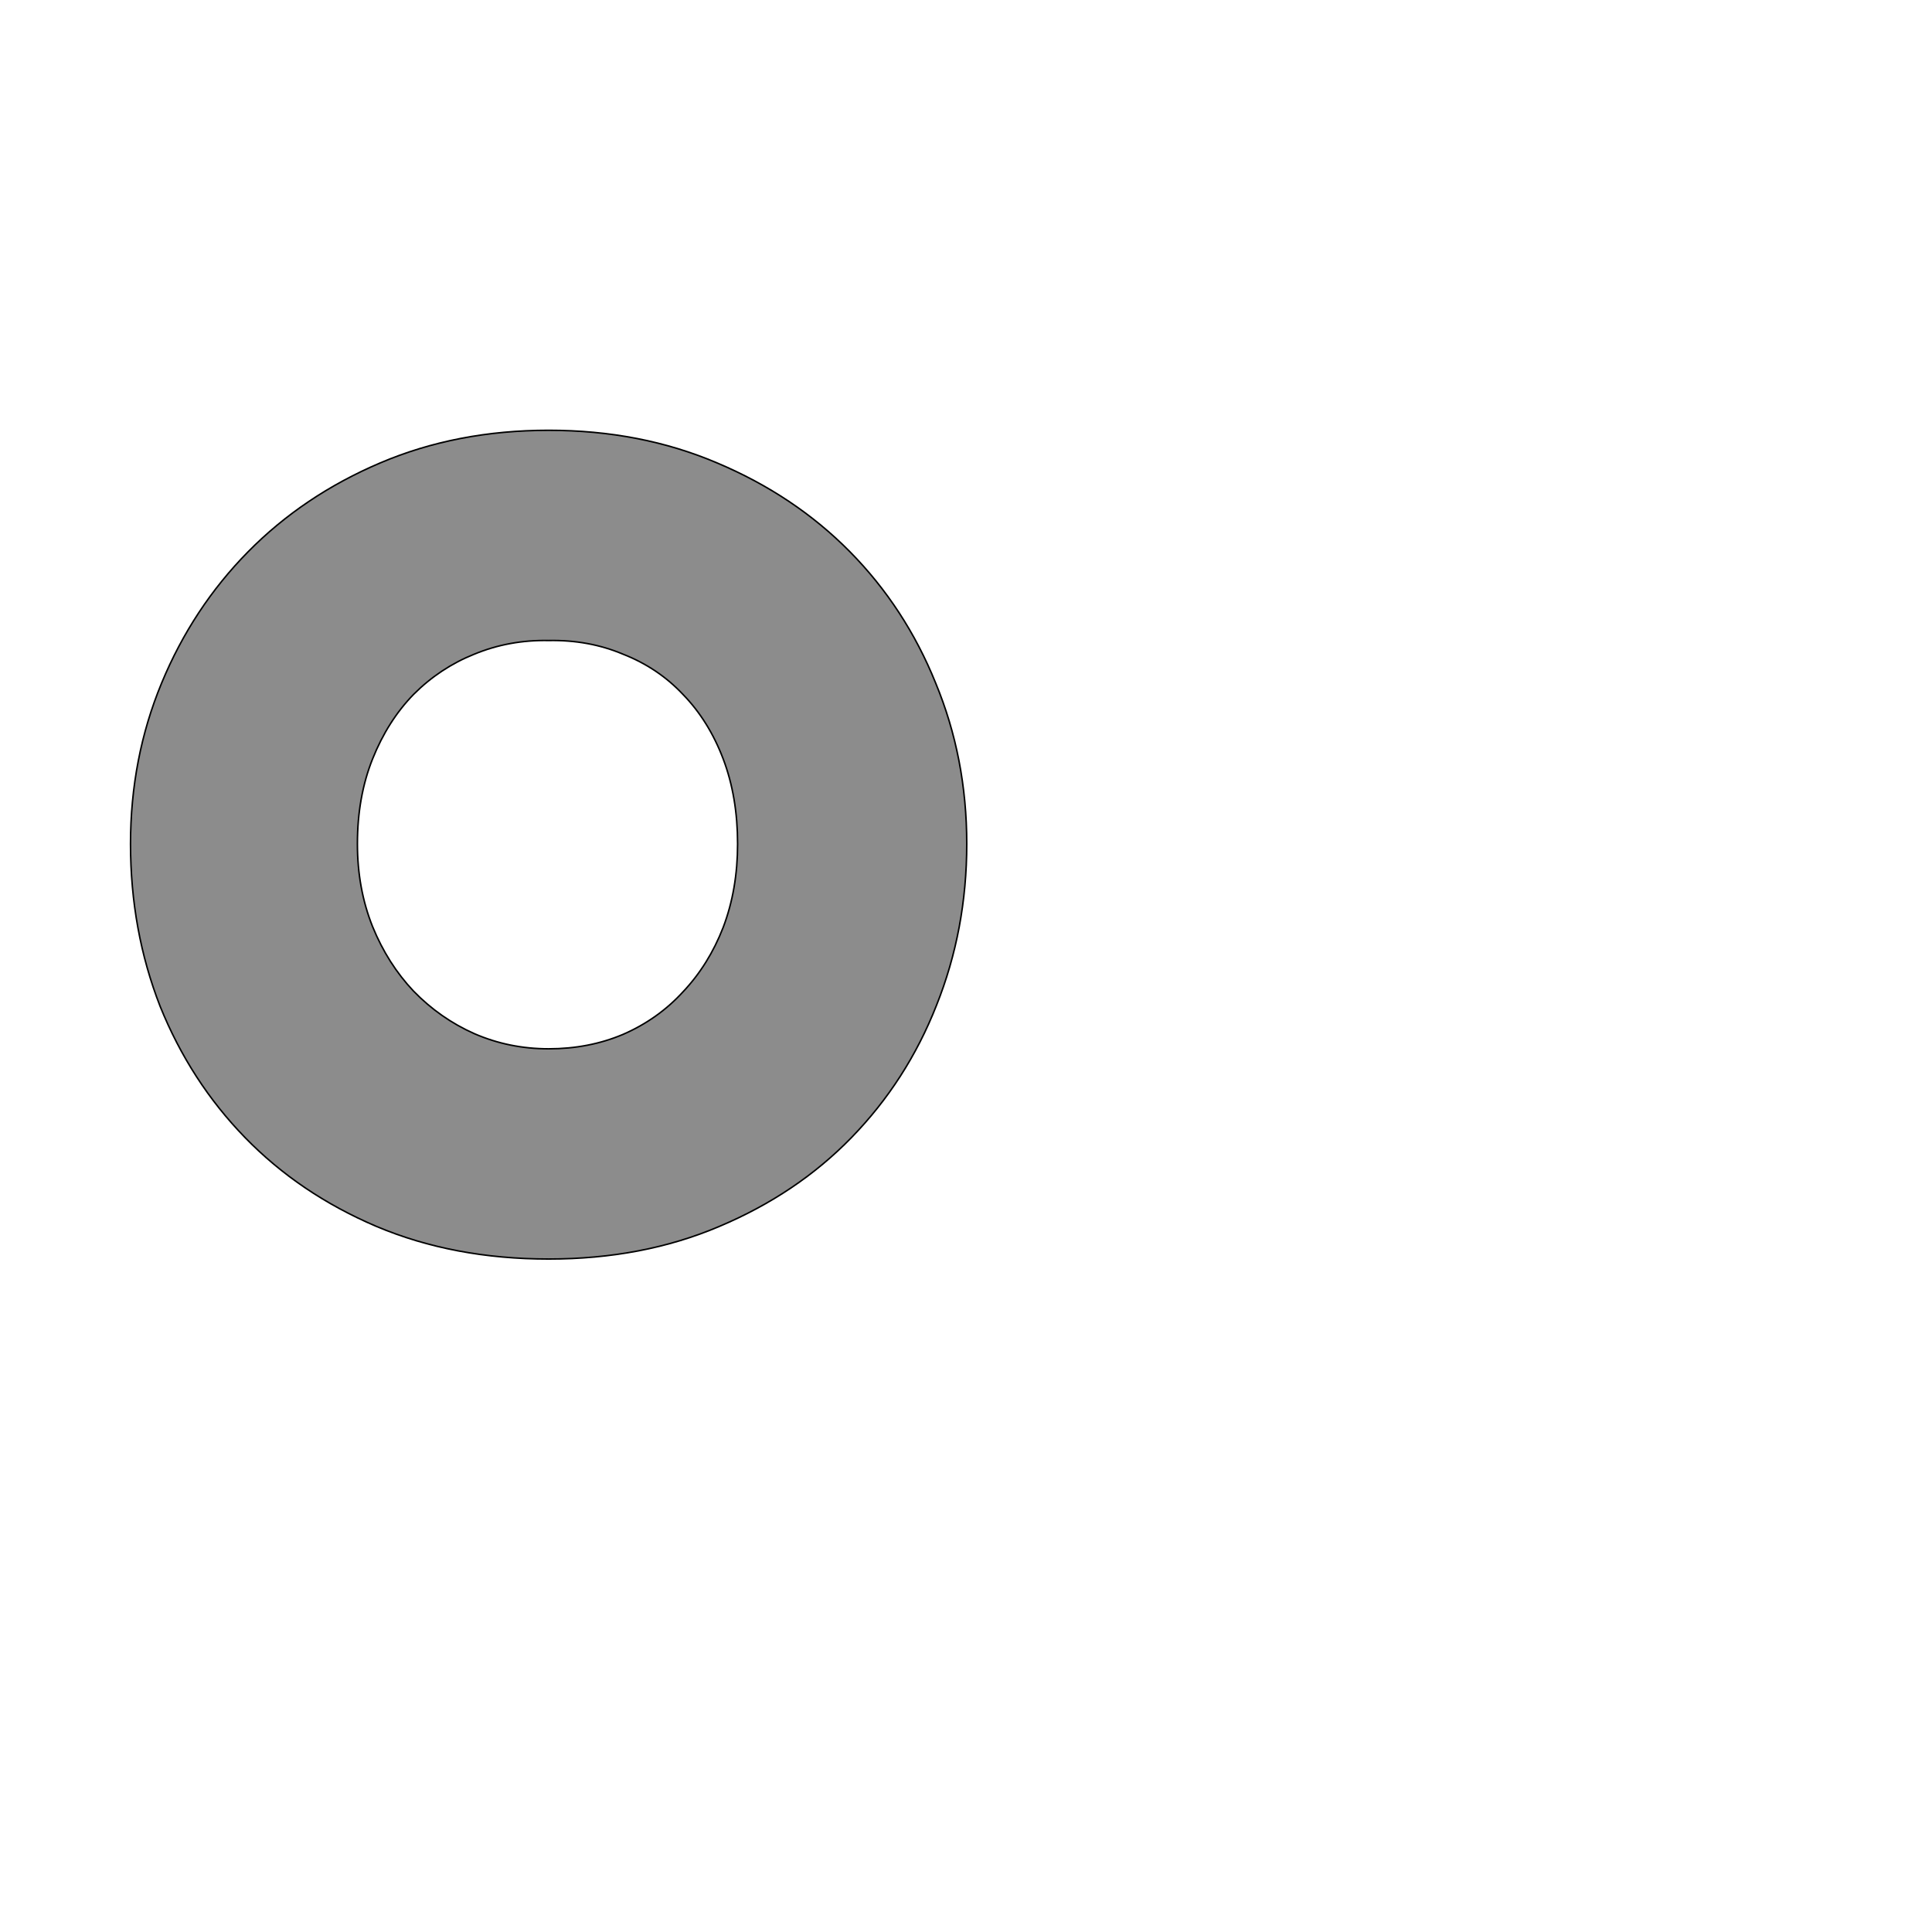 <!--
BEGIN METADATA

BBOX_X_MIN 72
BBOX_Y_MIN -25
BBOX_X_MAX 1174
BBOX_Y_MAX 1067
WIDTH 1102
HEIGHT 1092
H_BEARING_X 72
H_BEARING_Y 1067
H_ADVANCE 1245
V_BEARING_X -550
V_BEARING_Y 467
V_ADVANCE 2027
ORIGIN_X 0
ORIGIN_Y 0

END METADATA
-->

<svg width='2546px' height='2538px' xmlns='http://www.w3.org/2000/svg' version='1.1'>

 <!-- make sure glyph is visible within svg window -->
 <g fill-rule='nonzero'  transform='translate(100 1634)'>

  <!-- draw actual outline using lines and Bezier curves-->
  <path fill='black' stroke='black' fill-opacity='0.45'  stroke-width='2'  d='
 M 72,-522
 Q 72,-635 113,-734
 Q 154,-833 227,-907
 Q 300,-981 401,-1024
 Q 502,-1067 623,-1067
 Q 744,-1067 845,-1024
 Q 947,-981 1020,-907
 Q 1093,-833 1133,-734
 Q 1174,-635 1174,-522
 Q 1174,-409 1134,-309
 Q 1095,-210 1022,-135
 Q 950,-61 848,-18
 Q 747,25 623,25
 Q 498,25 396,-18
 Q 295,-61 223,-135
 Q 151,-209 111,-308
 Q 72,-408 72,-522
 Z

 M 371,-522
 Q 371,-463 391,-413
 Q 411,-364 445,-328
 Q 480,-292 525,-272
 Q 571,-252 623,-252
 Q 676,-252 721,-271
 Q 767,-291 800,-327
 Q 834,-363 853,-412
 Q 872,-462 872,-522
 Q 872,-584 853,-634
 Q 834,-684 800,-719
 Q 767,-754 721,-772
 Q 676,-791 623,-790
 Q 571,-791 525,-772
 Q 480,-754 445,-719
 Q 411,-684 391,-634
 Q 371,-584 371,-522
 Z

  '/>
 </g>
</svg>
